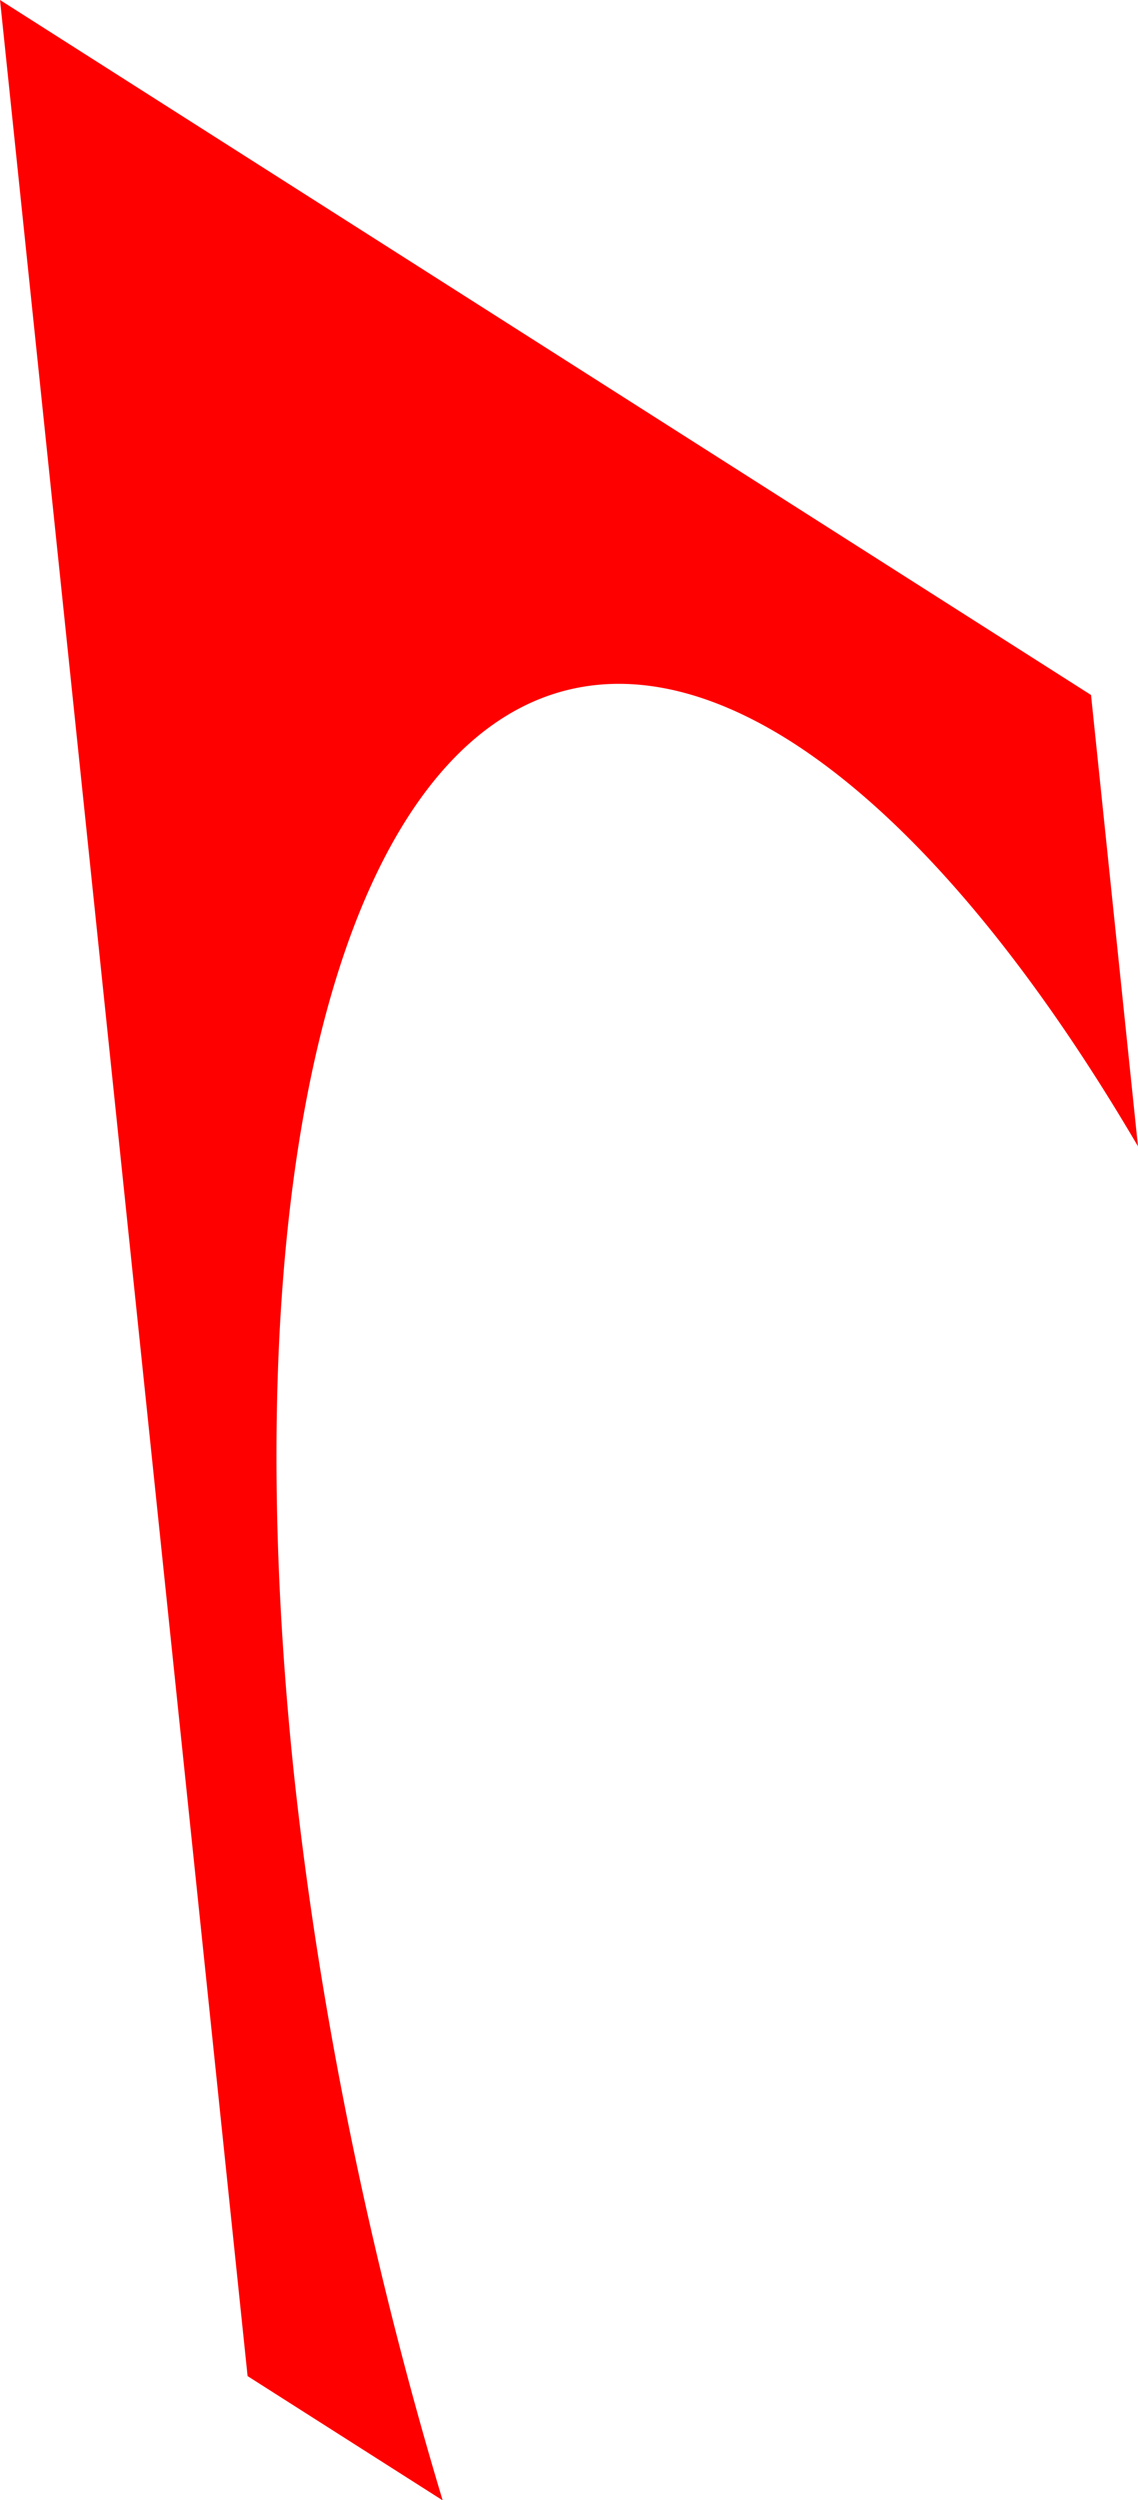 <?xml version="1.0" encoding="UTF-8" standalone="no"?>
<!-- Created with Inkscape (http://www.inkscape.org/) -->

<svg
   width="10.077"
   height="22.13"
   viewBox="0 0 2.666 5.855"
   version="1.1"
   id="svg1"
   xmlns="http://www.w3.org/2000/svg"
   xmlns:svg="http://www.w3.org/2000/svg">
  <defs
     id="defs1" />
  <g
     id="layer1"
     transform="translate(0.006,-4.0042802e-4)">
    <path
       d="M -0.006,3.9666323e-4 0.574,5.565 1.031,5.856 A 3.607,1.327 75.911 0 1 0.682,4.149 3.607,1.327 75.911 0 1 1.847,1.737 3.607,1.327 75.911 0 1 2.66,2.685 L 2.55,1.628 Z"
       style="fill:#ff0000;stroke-width:0.018"
       id="path2" />
  </g>
</svg>
